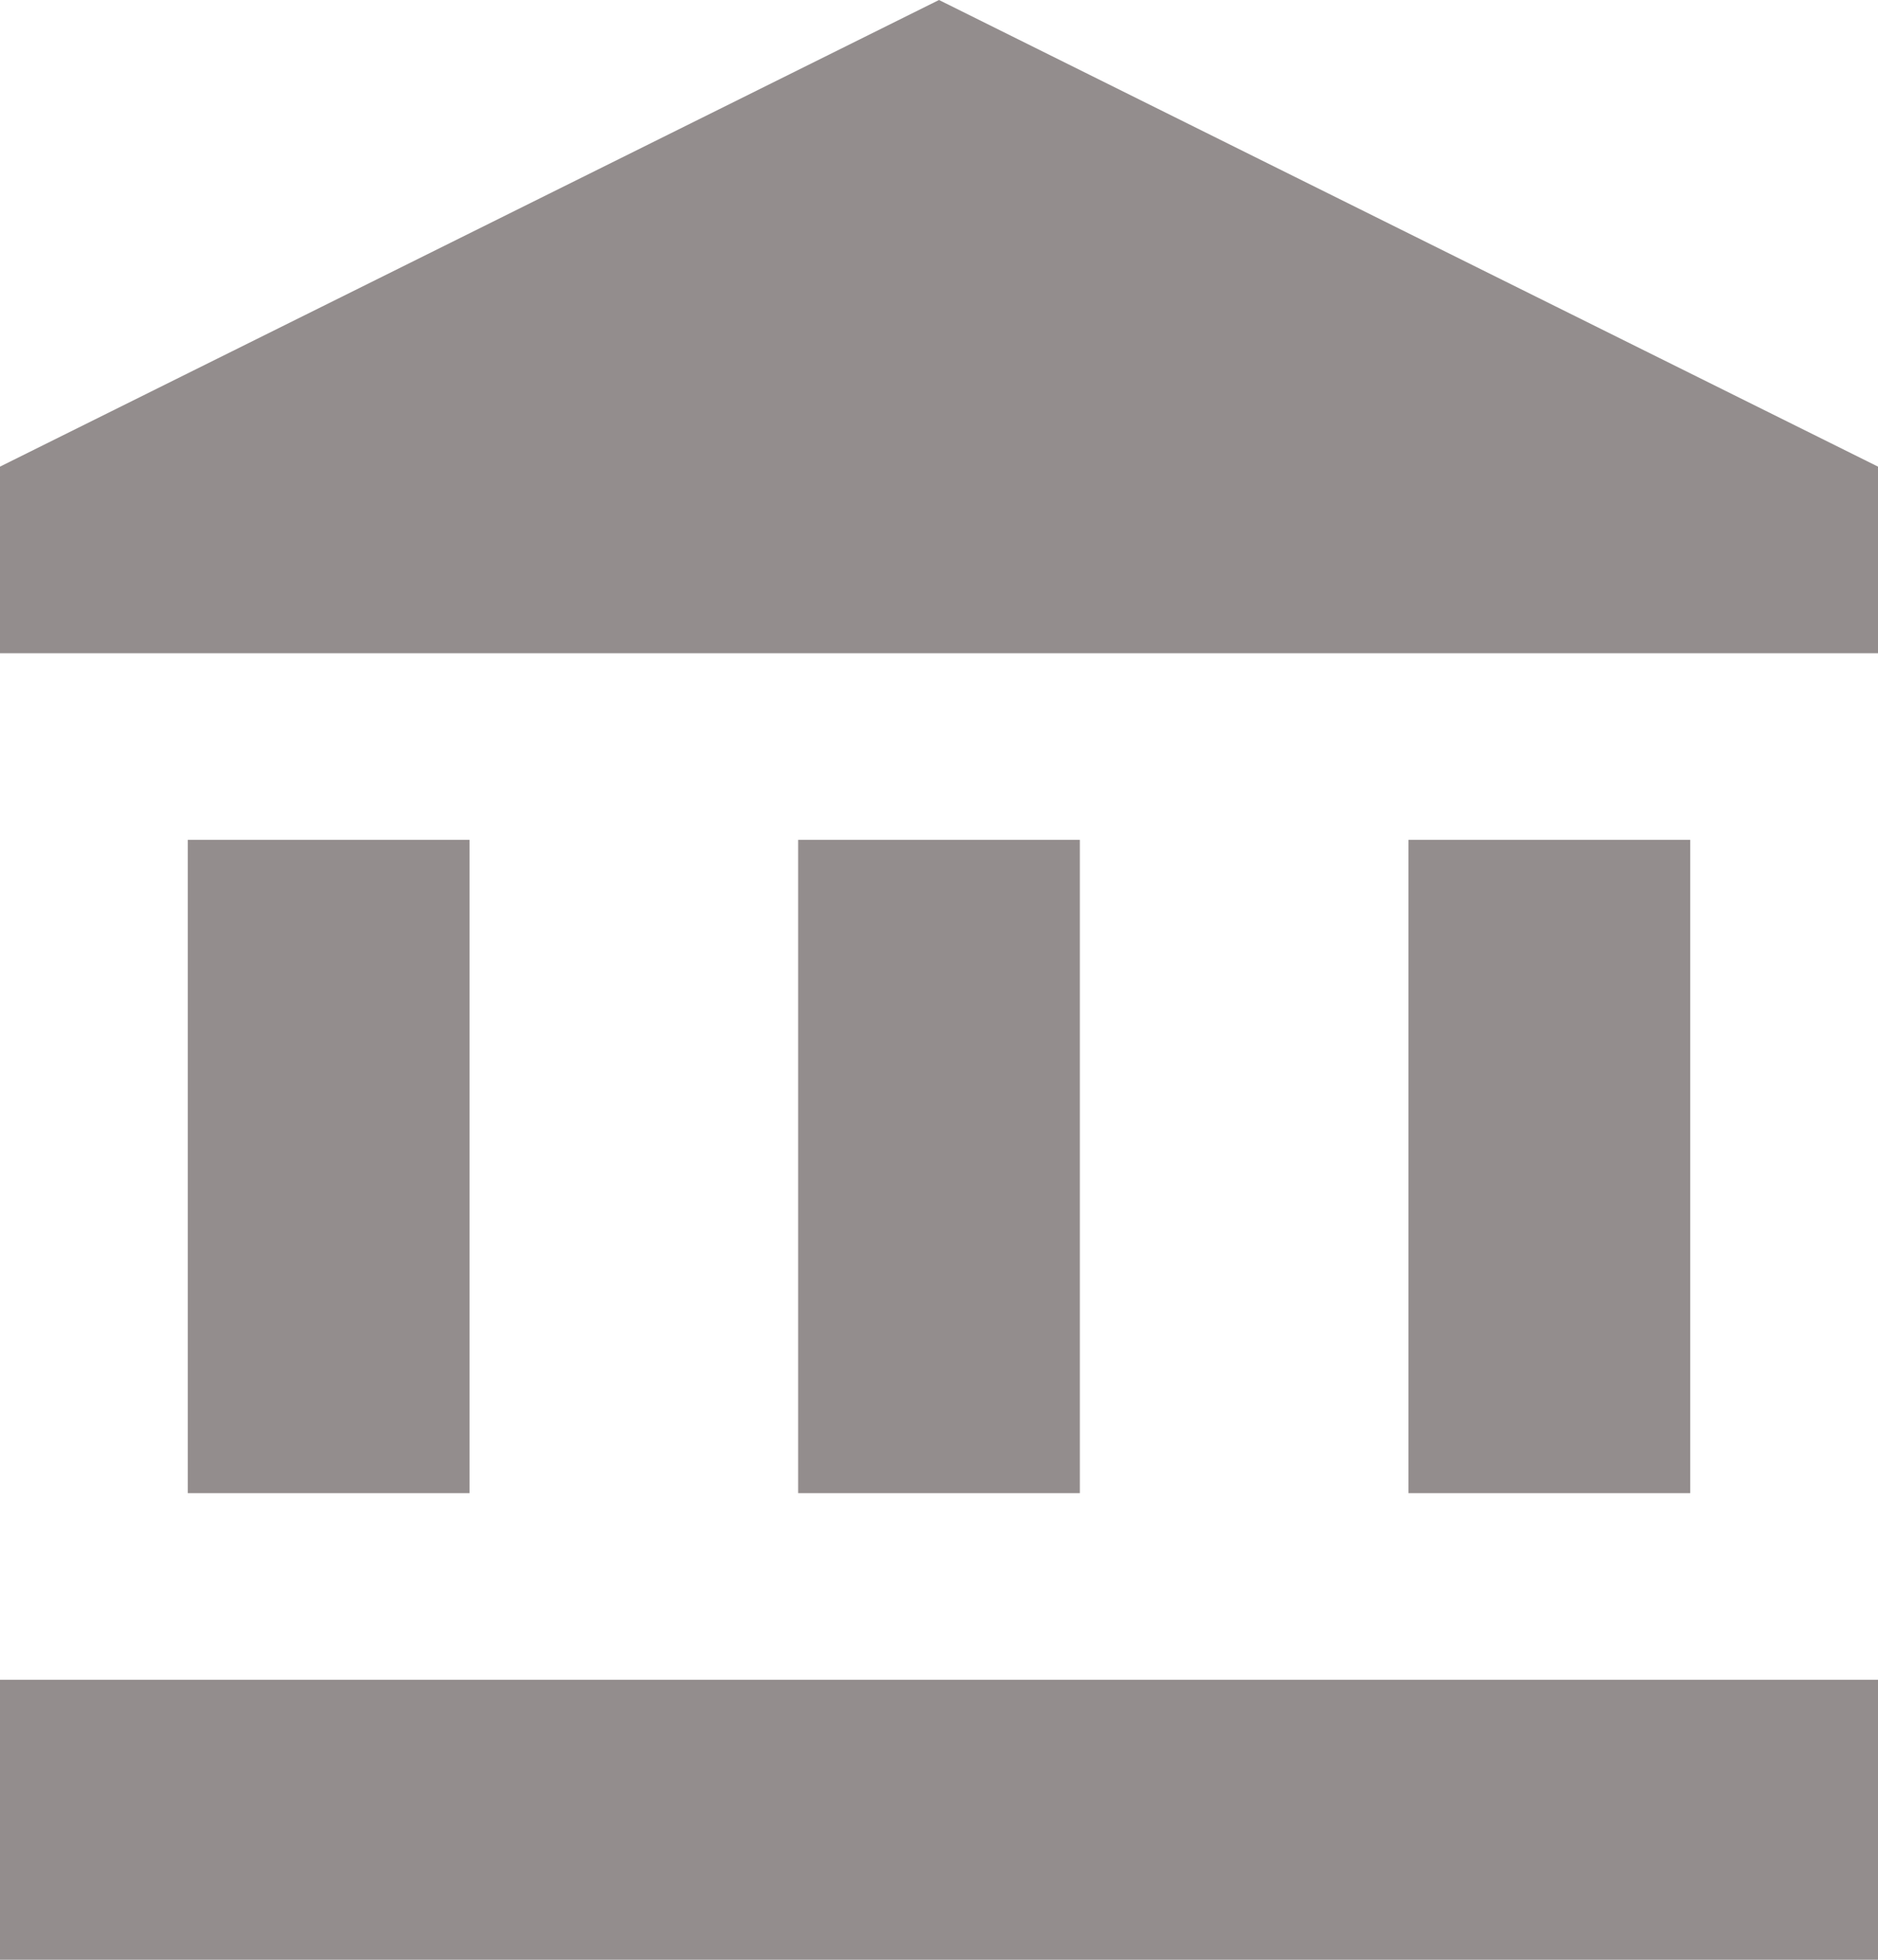 <svg width="46" height="48" viewBox="0 0 46 48" fill="none" xmlns="http://www.w3.org/2000/svg">
<path d="M11.5 20.571H4.6V36.571H11.5V20.571Z" fill="#938D8D"/>
<path d="M26.45 20.571H19.55V36.571H26.45V20.571Z" fill="#938D8D"/>
<path d="M46 41.143H0V48H46V41.143Z" fill="#938D8D"/>
<path d="M41.4 20.571H34.5V36.571H41.4V20.571Z" fill="#938D8D"/>
<path d="M23 0L0 11.429V16H46V11.429L23 0Z" fill="#938D8D"/>
</svg>
